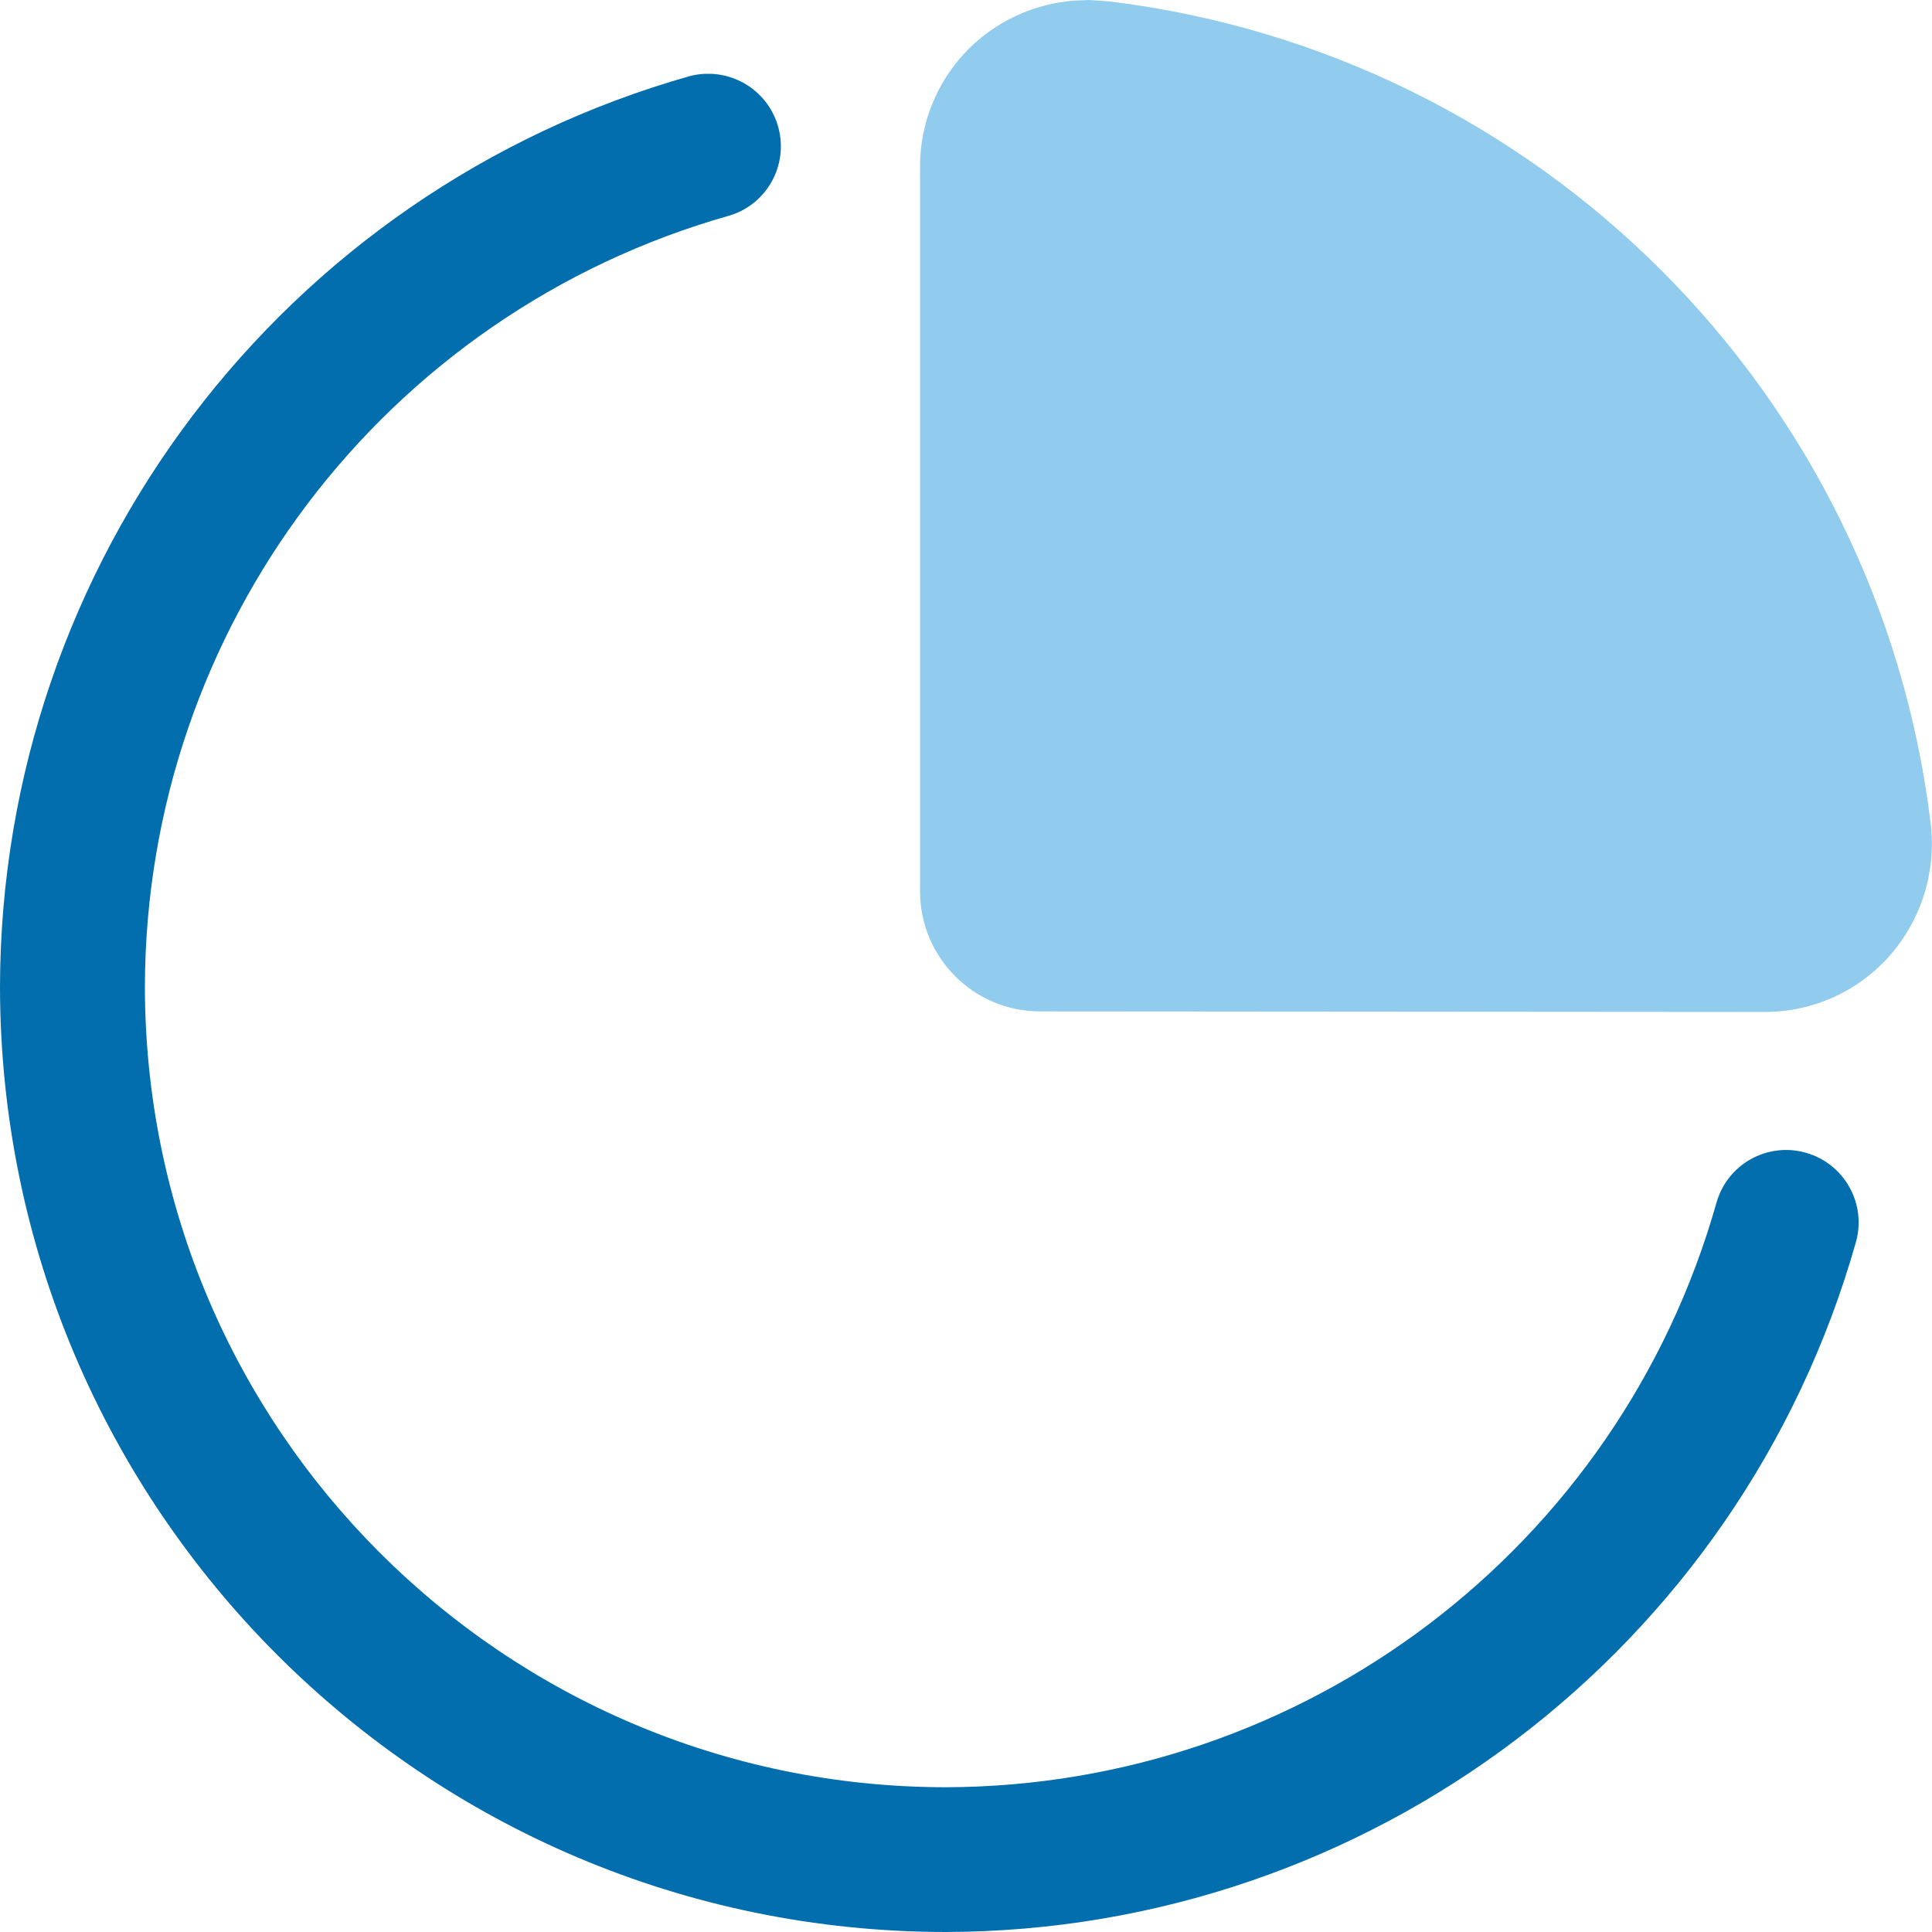 <?xml version="1.0" encoding="UTF-8"?><svg version="1.1" width="14px" height="14px" viewBox="0 0 14.0 14.0" xmlns="http://www.w3.org/2000/svg" xmlns:xlink="http://www.w3.org/1999/xlink"><defs><clipPath id="i0"><path d="M1440,0 L1440,1462 L0,1462 L0,0 L1440,0 Z"></path></clipPath><clipPath id="i1"><path d="M5.639,0.384 C5.716,0.66 5.558,0.947 5.283,1.028 C2.783,1.736 1.055,4.017 1.05,6.615 C1.053,9.817 3.648,12.412 6.85,12.416 C9.45,12.411 11.73,10.683 12.438,8.181 C12.516,7.902 12.806,7.739 13.085,7.818 C13.364,7.896 13.527,8.186 13.449,8.465 C12.613,11.418 9.92,13.459 6.851,13.465 C3.069,13.461 0.004,10.397 0,6.615 C0.006,3.546 2.047,0.852 5,0.016 C5.278,-0.055 5.562,0.108 5.639,0.384 Z"></path></clipPath><clipPath id="i2"><path d="M1.37,0.01 C4.487,0.39 6.943,2.846 7.323,5.963 C7.366,6.313 7.257,6.664 7.025,6.927 C6.798,7.184 6.471,7.332 6.127,7.333 L0.866,7.329 C0.388,7.327 0.002,6.94 0,6.462 L0,1.206 C0,0.862 0.147,0.534 0.404,0.306 C0.601,0.131 0.848,0.028 1.107,0.005 L1.225,0 L1.37,0.01 Z"></path></clipPath></defs><g transform="translate(-398.0 -212.0)"><g clip-path="url(#i0)"><g transform="translate(398.0 212.0)"><g transform="translate(0.0 0.535)"><g clip-path="url(#i1)"><polygon points="0,4.51028104e-17 13.468,4.51028104e-17 13.468,13.465 0,13.465 0,4.51028104e-17" stroke="none" fill="#026EAE"></polygon></g></g><g transform="translate(6.667 0.0)"><g clip-path="url(#i2)"><polygon points="0,0 7.333,0 7.333,7.333 0,7.333 0,0" stroke="none" fill="#91CBED"></polygon></g></g></g></g></g></svg>